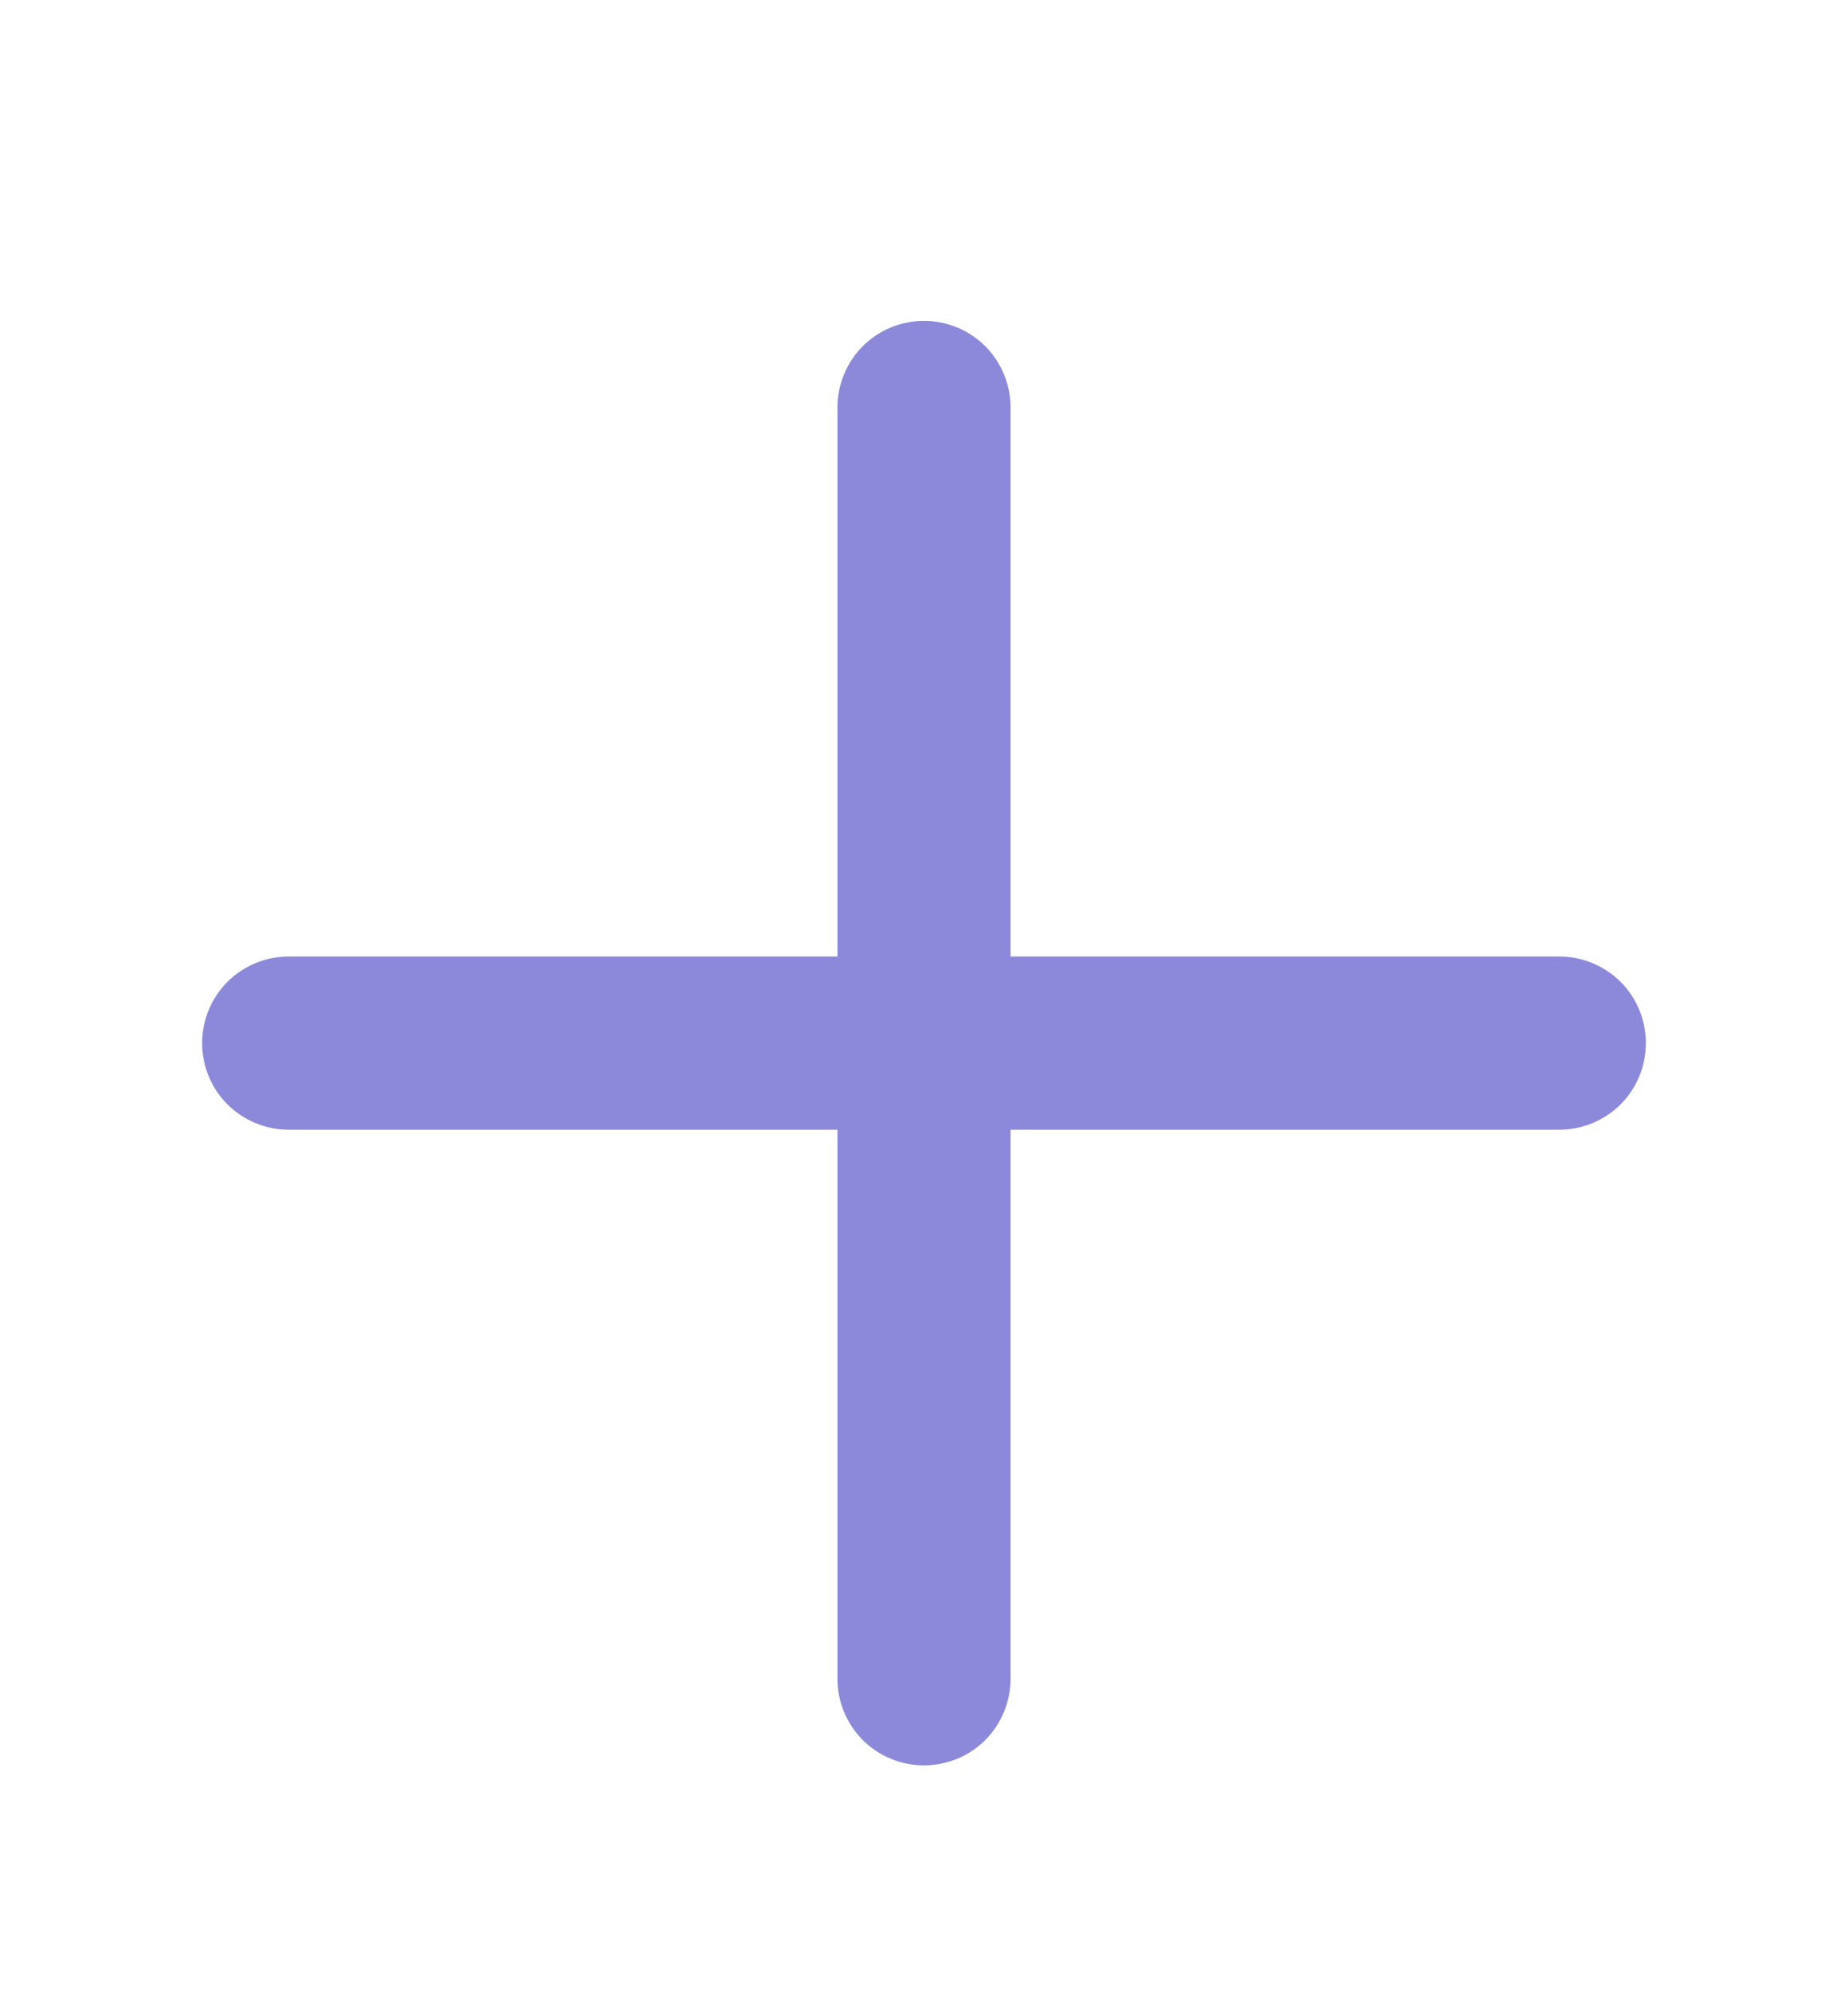 <svg width="13" height="14" viewBox="0 0 13 14" fill="none" xmlns="http://www.w3.org/2000/svg">
<path d="M11.578 7.334C11.578 7.496 11.514 7.651 11.4 7.765C11.285 7.879 11.13 7.943 10.969 7.943H7.109V11.803C7.109 11.964 7.045 12.119 6.931 12.234C6.817 12.348 6.662 12.412 6.5 12.412C6.338 12.412 6.183 12.348 6.069 12.234C5.955 12.119 5.891 11.964 5.891 11.803V7.943H2.031C1.87 7.943 1.715 7.879 1.6 7.765C1.486 7.651 1.422 7.496 1.422 7.334C1.422 7.172 1.486 7.017 1.6 6.903C1.715 6.789 1.87 6.725 2.031 6.725H5.891V2.865C5.891 2.704 5.955 2.549 6.069 2.434C6.183 2.32 6.338 2.256 6.5 2.256C6.662 2.256 6.817 2.32 6.931 2.434C7.045 2.549 7.109 2.704 7.109 2.865V6.725H10.969C11.13 6.725 11.285 6.789 11.4 6.903C11.514 7.017 11.578 7.172 11.578 7.334Z" fill="#8D89DA"/>
</svg>
